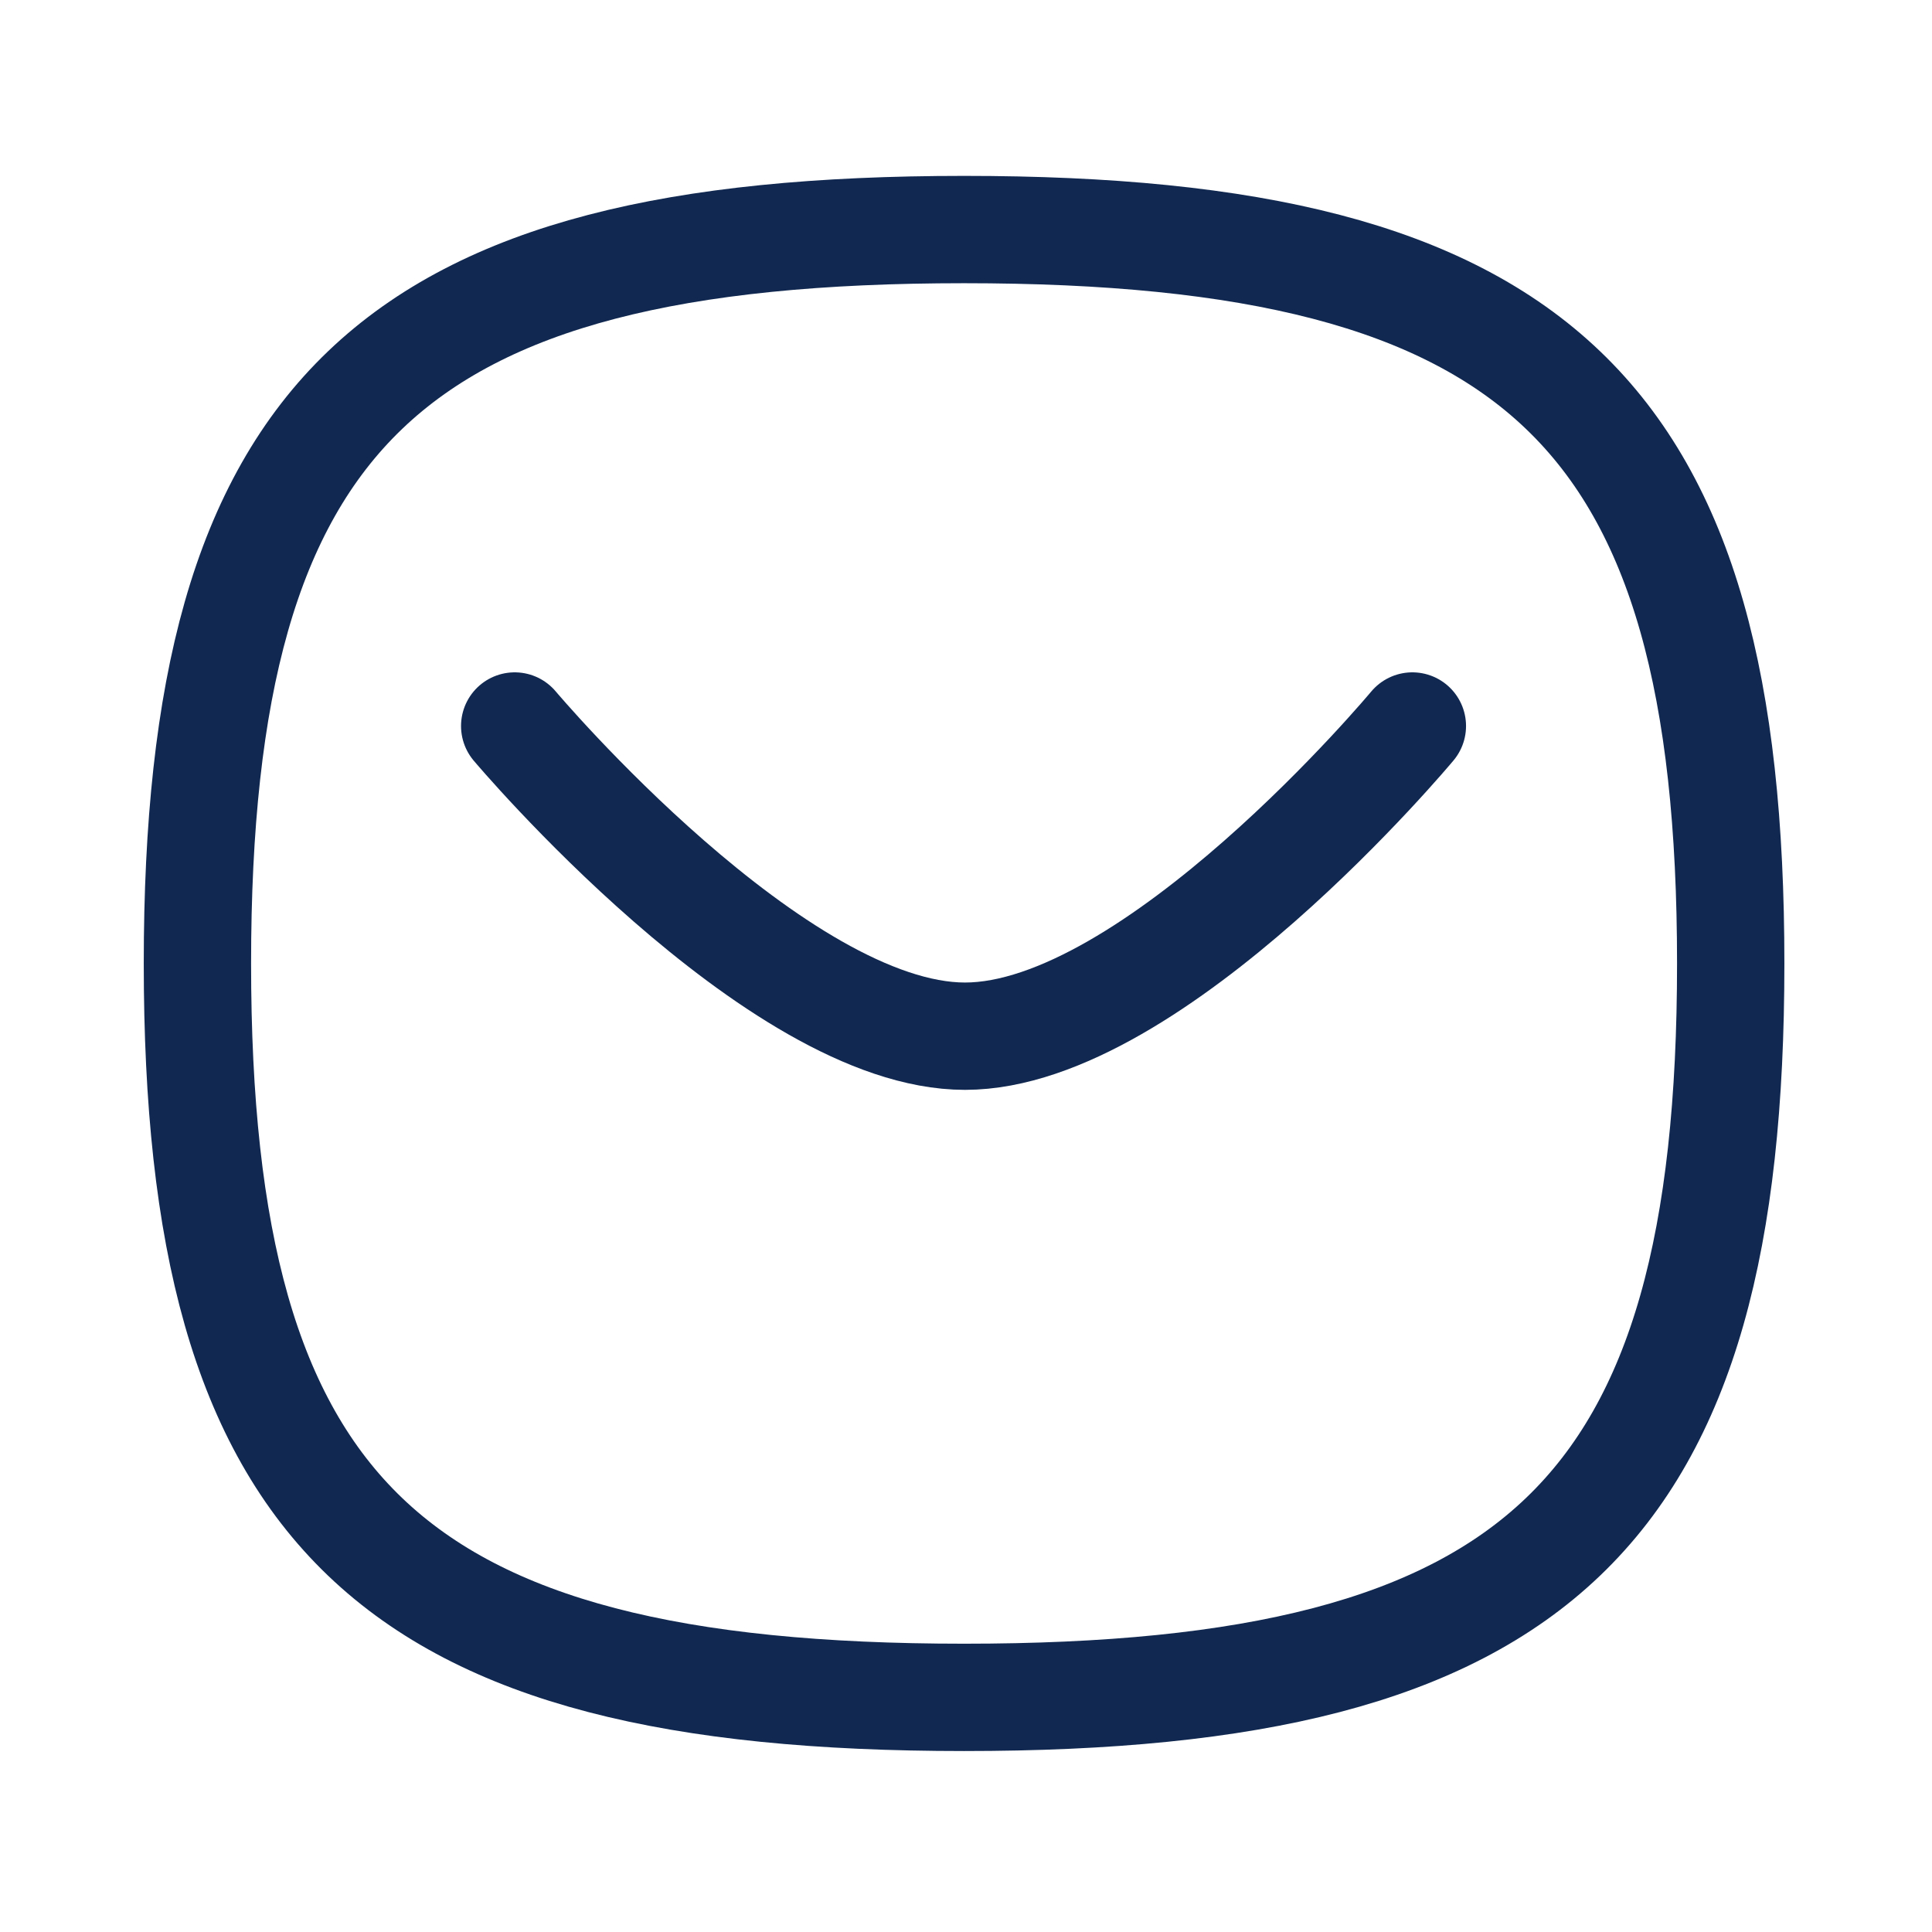<svg width="27" height="27" viewBox="0 0 27 27" fill="none" xmlns="http://www.w3.org/2000/svg">
<path d="M19.738 10.146C19.738 10.146 16.127 14.481 13.486 14.481C10.845 14.481 7.193 10.146 7.193 10.146" stroke="#112950" stroke-width="1.5" stroke-linecap="round" stroke-linejoin="round"/>
<path fill-rule="evenodd" clip-rule="evenodd" d="M2.759 13.465C2.759 5.772 5.437 3.208 13.473 3.208C21.509 3.208 24.187 5.772 24.187 13.465C24.187 21.157 21.509 23.721 13.473 23.721C5.437 23.721 2.759 21.157 2.759 13.465Z" stroke="#112950" stroke-width="1.5" stroke-linecap="round" stroke-linejoin="round"/>
</svg>
